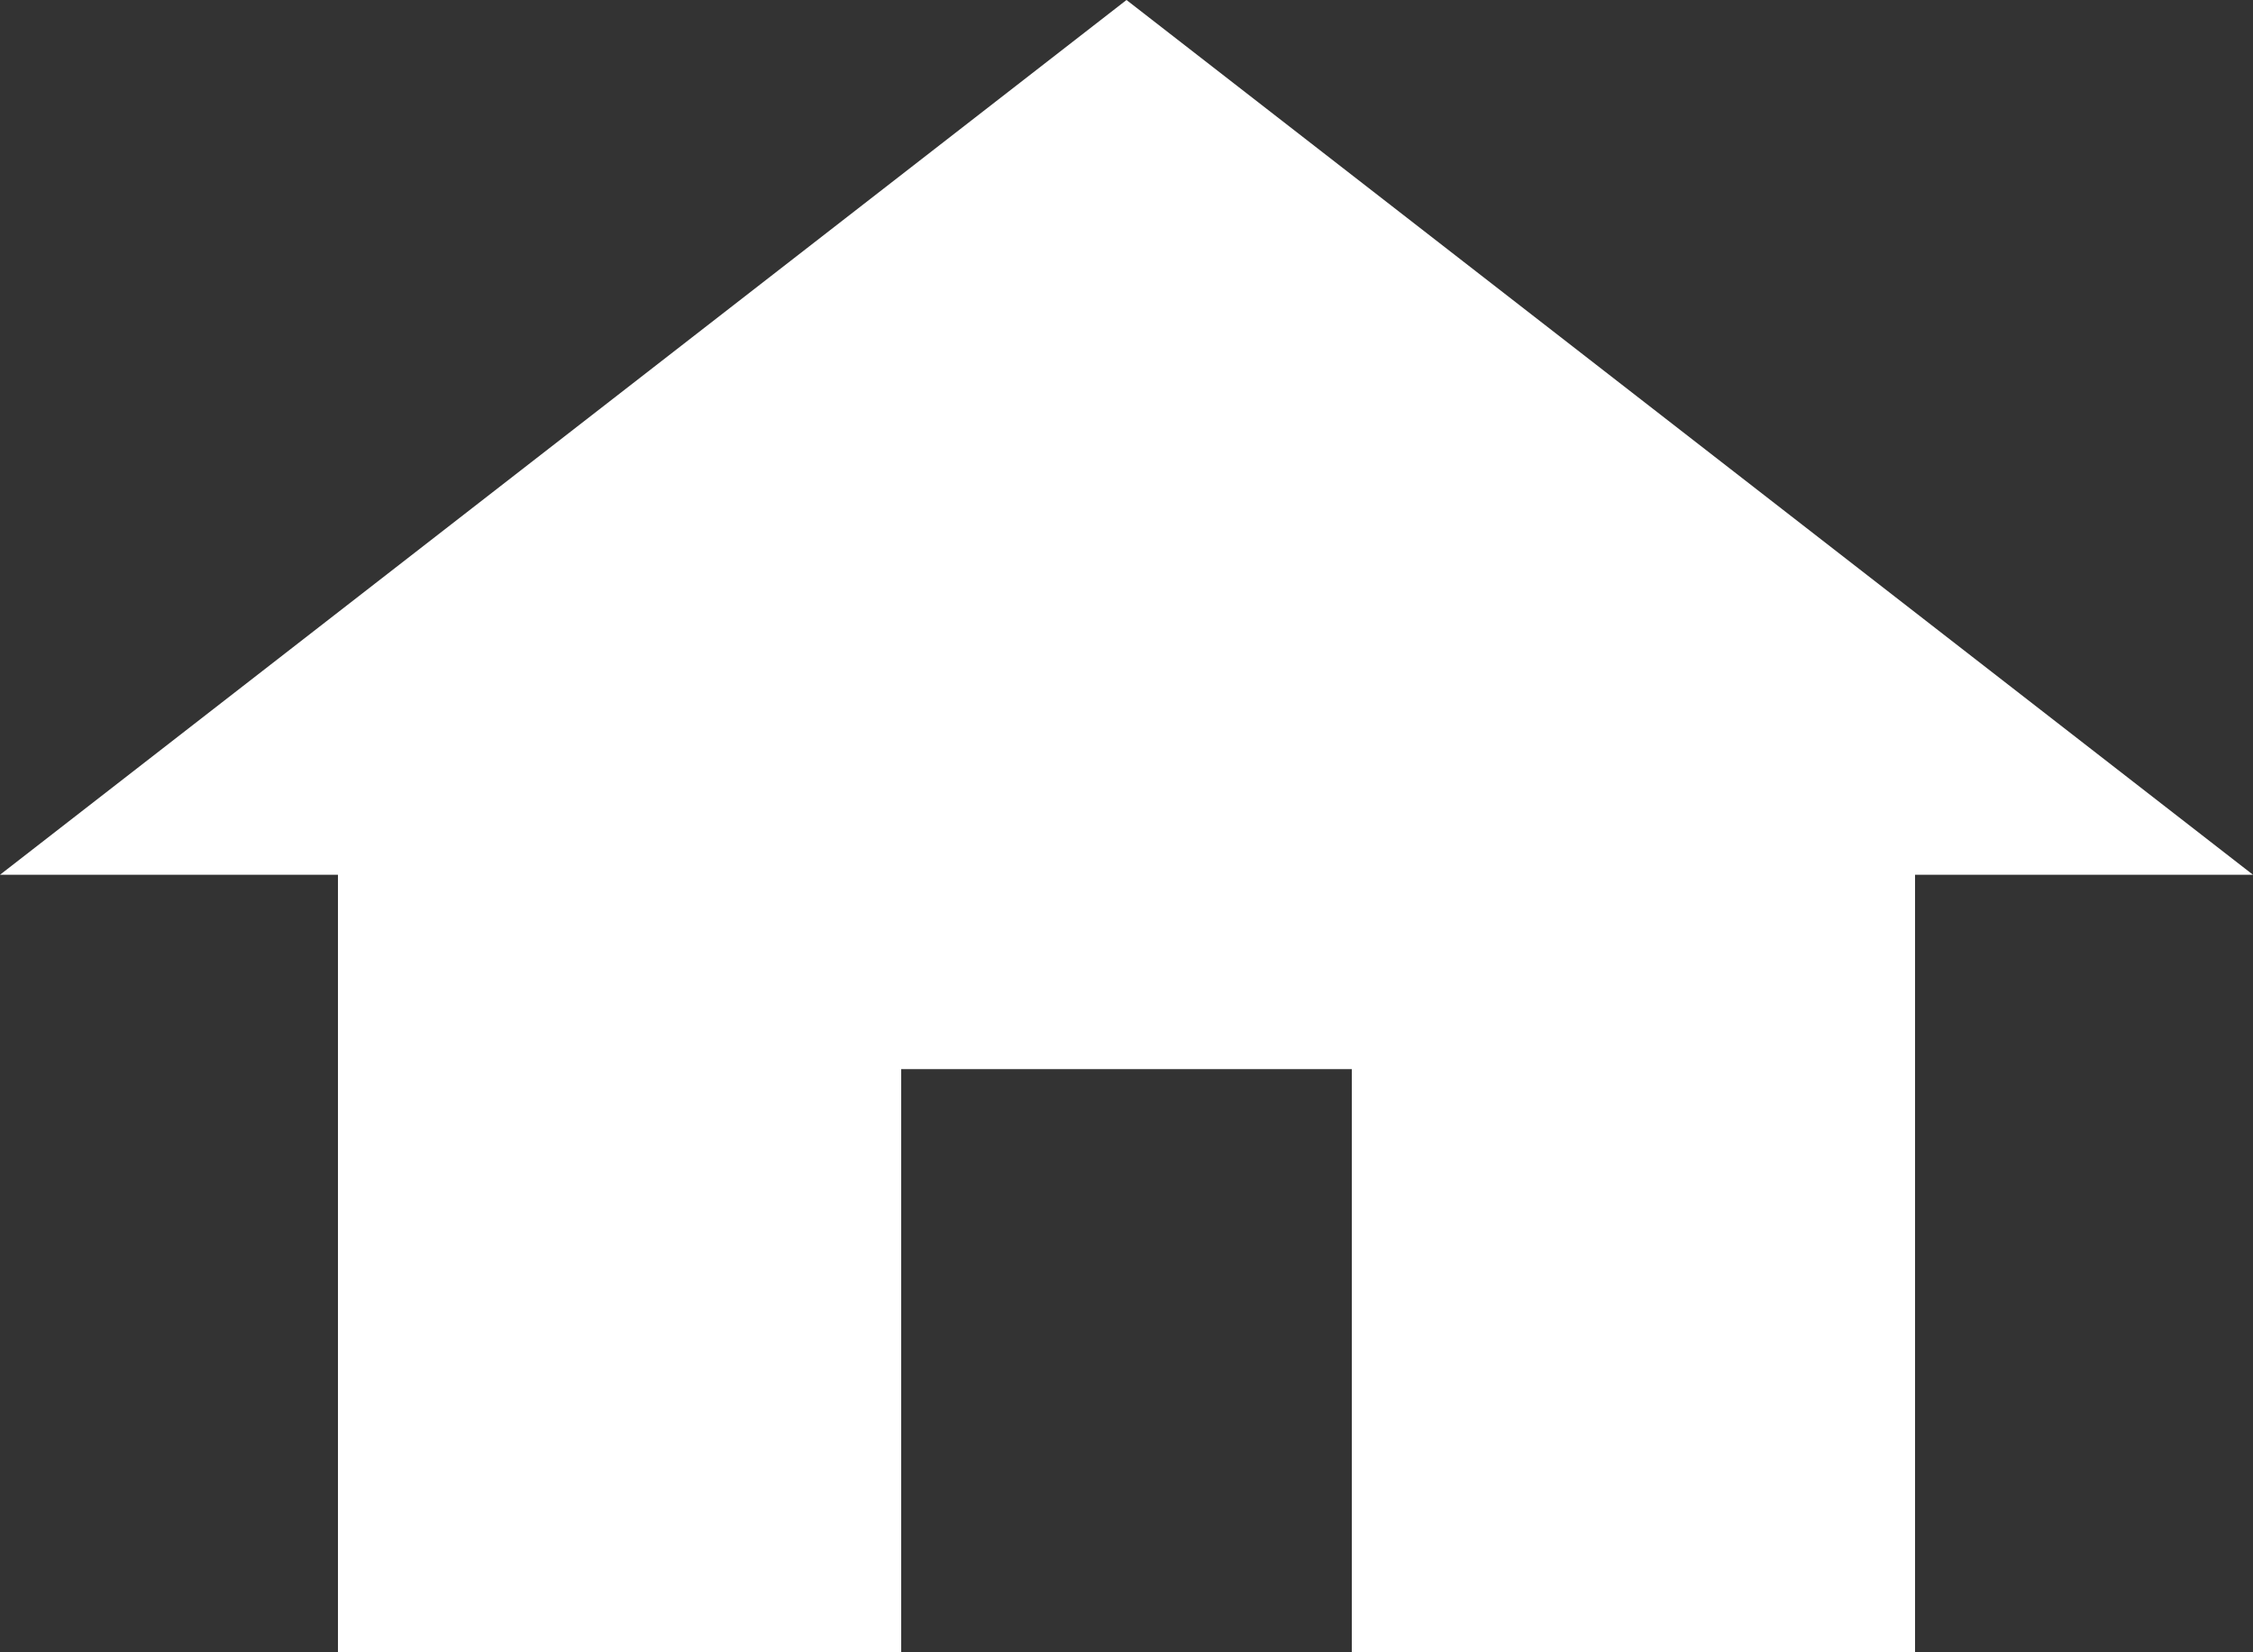<svg width="45" height="33" viewBox="0 0 45 33" fill="none"
  xmlns="http://www.w3.org/2000/svg">
  <rect x="0" y="0" width="45" height="33" fill="#333333" stroke="none"/>
  <path d="M18 33V21.353H27V33H38.25V17.471H45L22.5 0L0 17.471H6.75V33H18Z" fill="white"/>
</svg>
